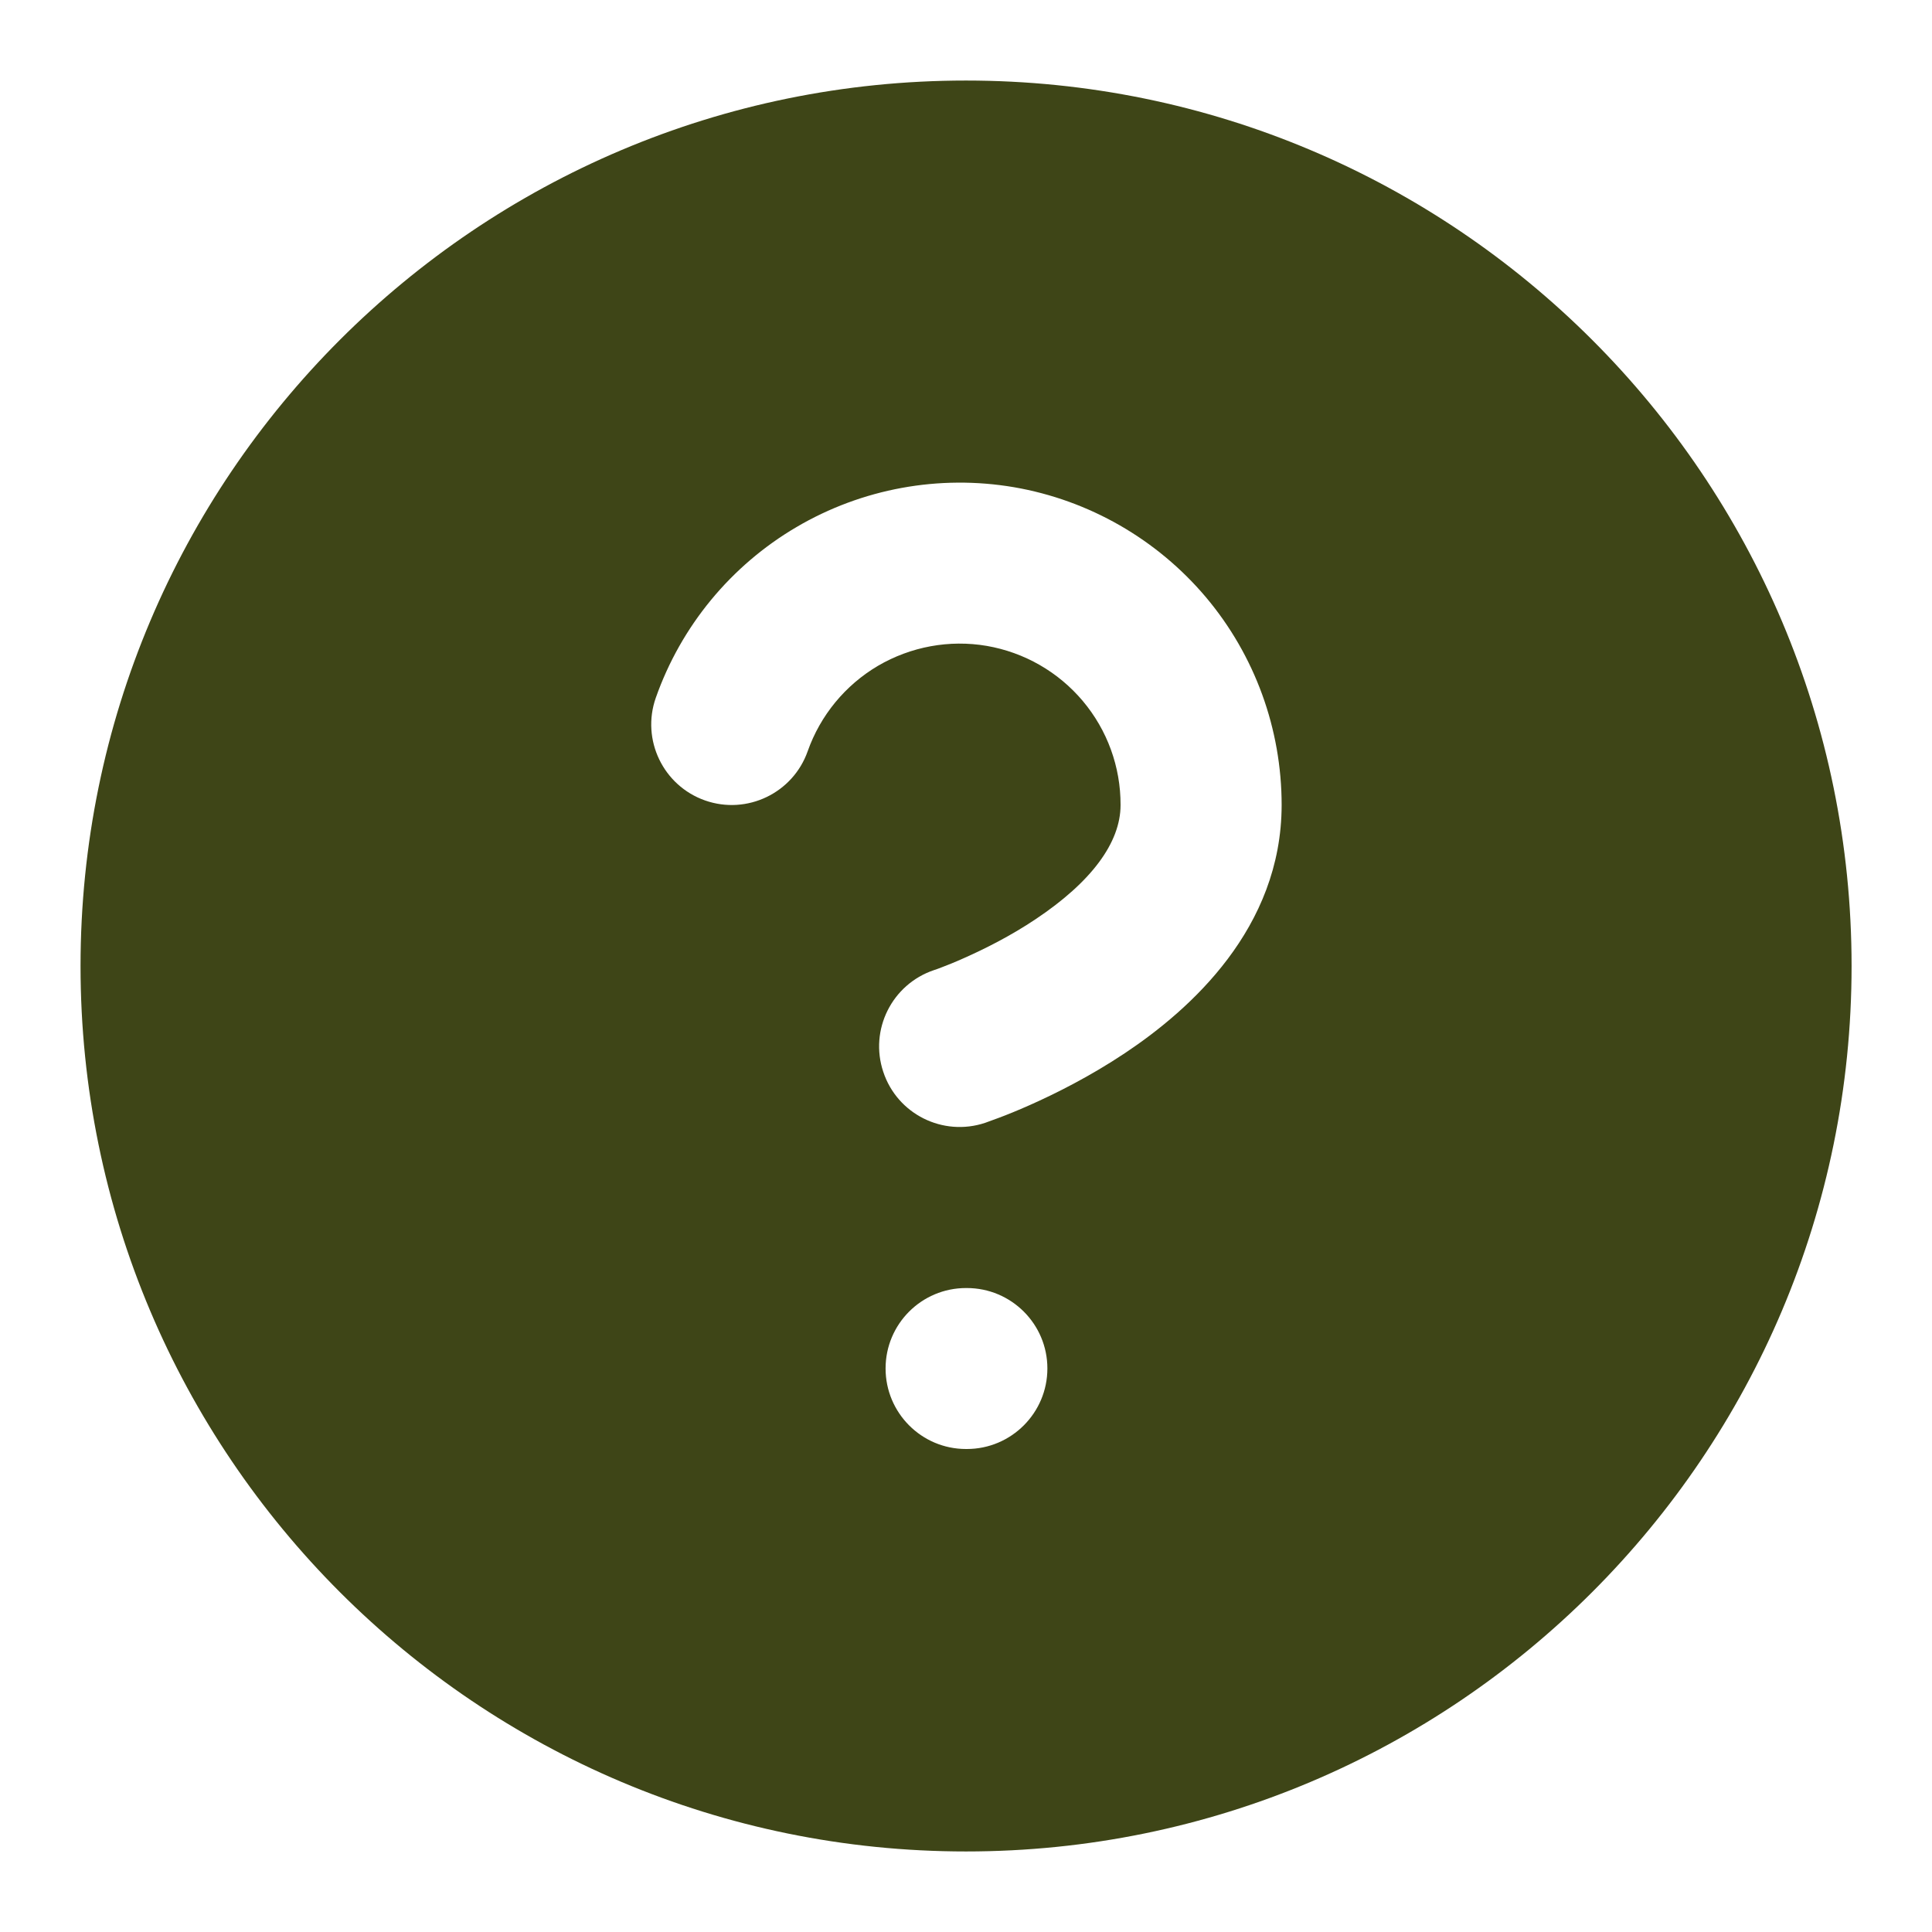 <svg width="16" height="16" viewBox="0 0 16 16" fill="none" xmlns="http://www.w3.org/2000/svg">
<path fill-rule="evenodd" clip-rule="evenodd" d="M8 0.667C3.95 0.667 0.667 3.95 0.667 8C0.667 12.05 3.95 15.333 8 15.333C12.05 15.333 15.334 12.05 15.334 8C15.334 3.95 12.05 0.667 8 0.667ZM7.271 5.514C7.543 5.355 7.862 5.296 8.172 5.349C8.483 5.403 8.764 5.564 8.967 5.805C9.17 6.046 9.281 6.351 9.28 6.666L9.28 6.667C9.28 6.979 9.037 7.305 8.577 7.612C8.368 7.752 8.153 7.859 7.989 7.932C7.907 7.969 7.841 7.995 7.796 8.012C7.776 8.02 7.756 8.027 7.735 8.034C7.387 8.151 7.198 8.528 7.315 8.877C7.431 9.227 7.809 9.415 8.158 9.299L8.27 9.258C8.335 9.234 8.424 9.198 8.53 9.151C8.741 9.057 9.026 8.915 9.317 8.721C9.857 8.361 10.613 7.687 10.614 6.667C10.614 6.038 10.393 5.428 9.987 4.946C9.581 4.465 9.018 4.142 8.398 4.035C7.777 3.929 7.139 4.046 6.596 4.365C6.053 4.684 5.64 5.185 5.431 5.779C5.309 6.126 5.492 6.507 5.839 6.629C6.186 6.751 6.567 6.568 6.689 6.221C6.794 5.924 7 5.674 7.271 5.514ZM8 10.667C7.632 10.667 7.334 10.965 7.334 11.333C7.334 11.701 7.632 12 8 12H8.007C8.375 12 8.674 11.701 8.674 11.333C8.674 10.965 8.375 10.667 8.007 10.667H8Z" fill="#3E4517"/>
</svg>
